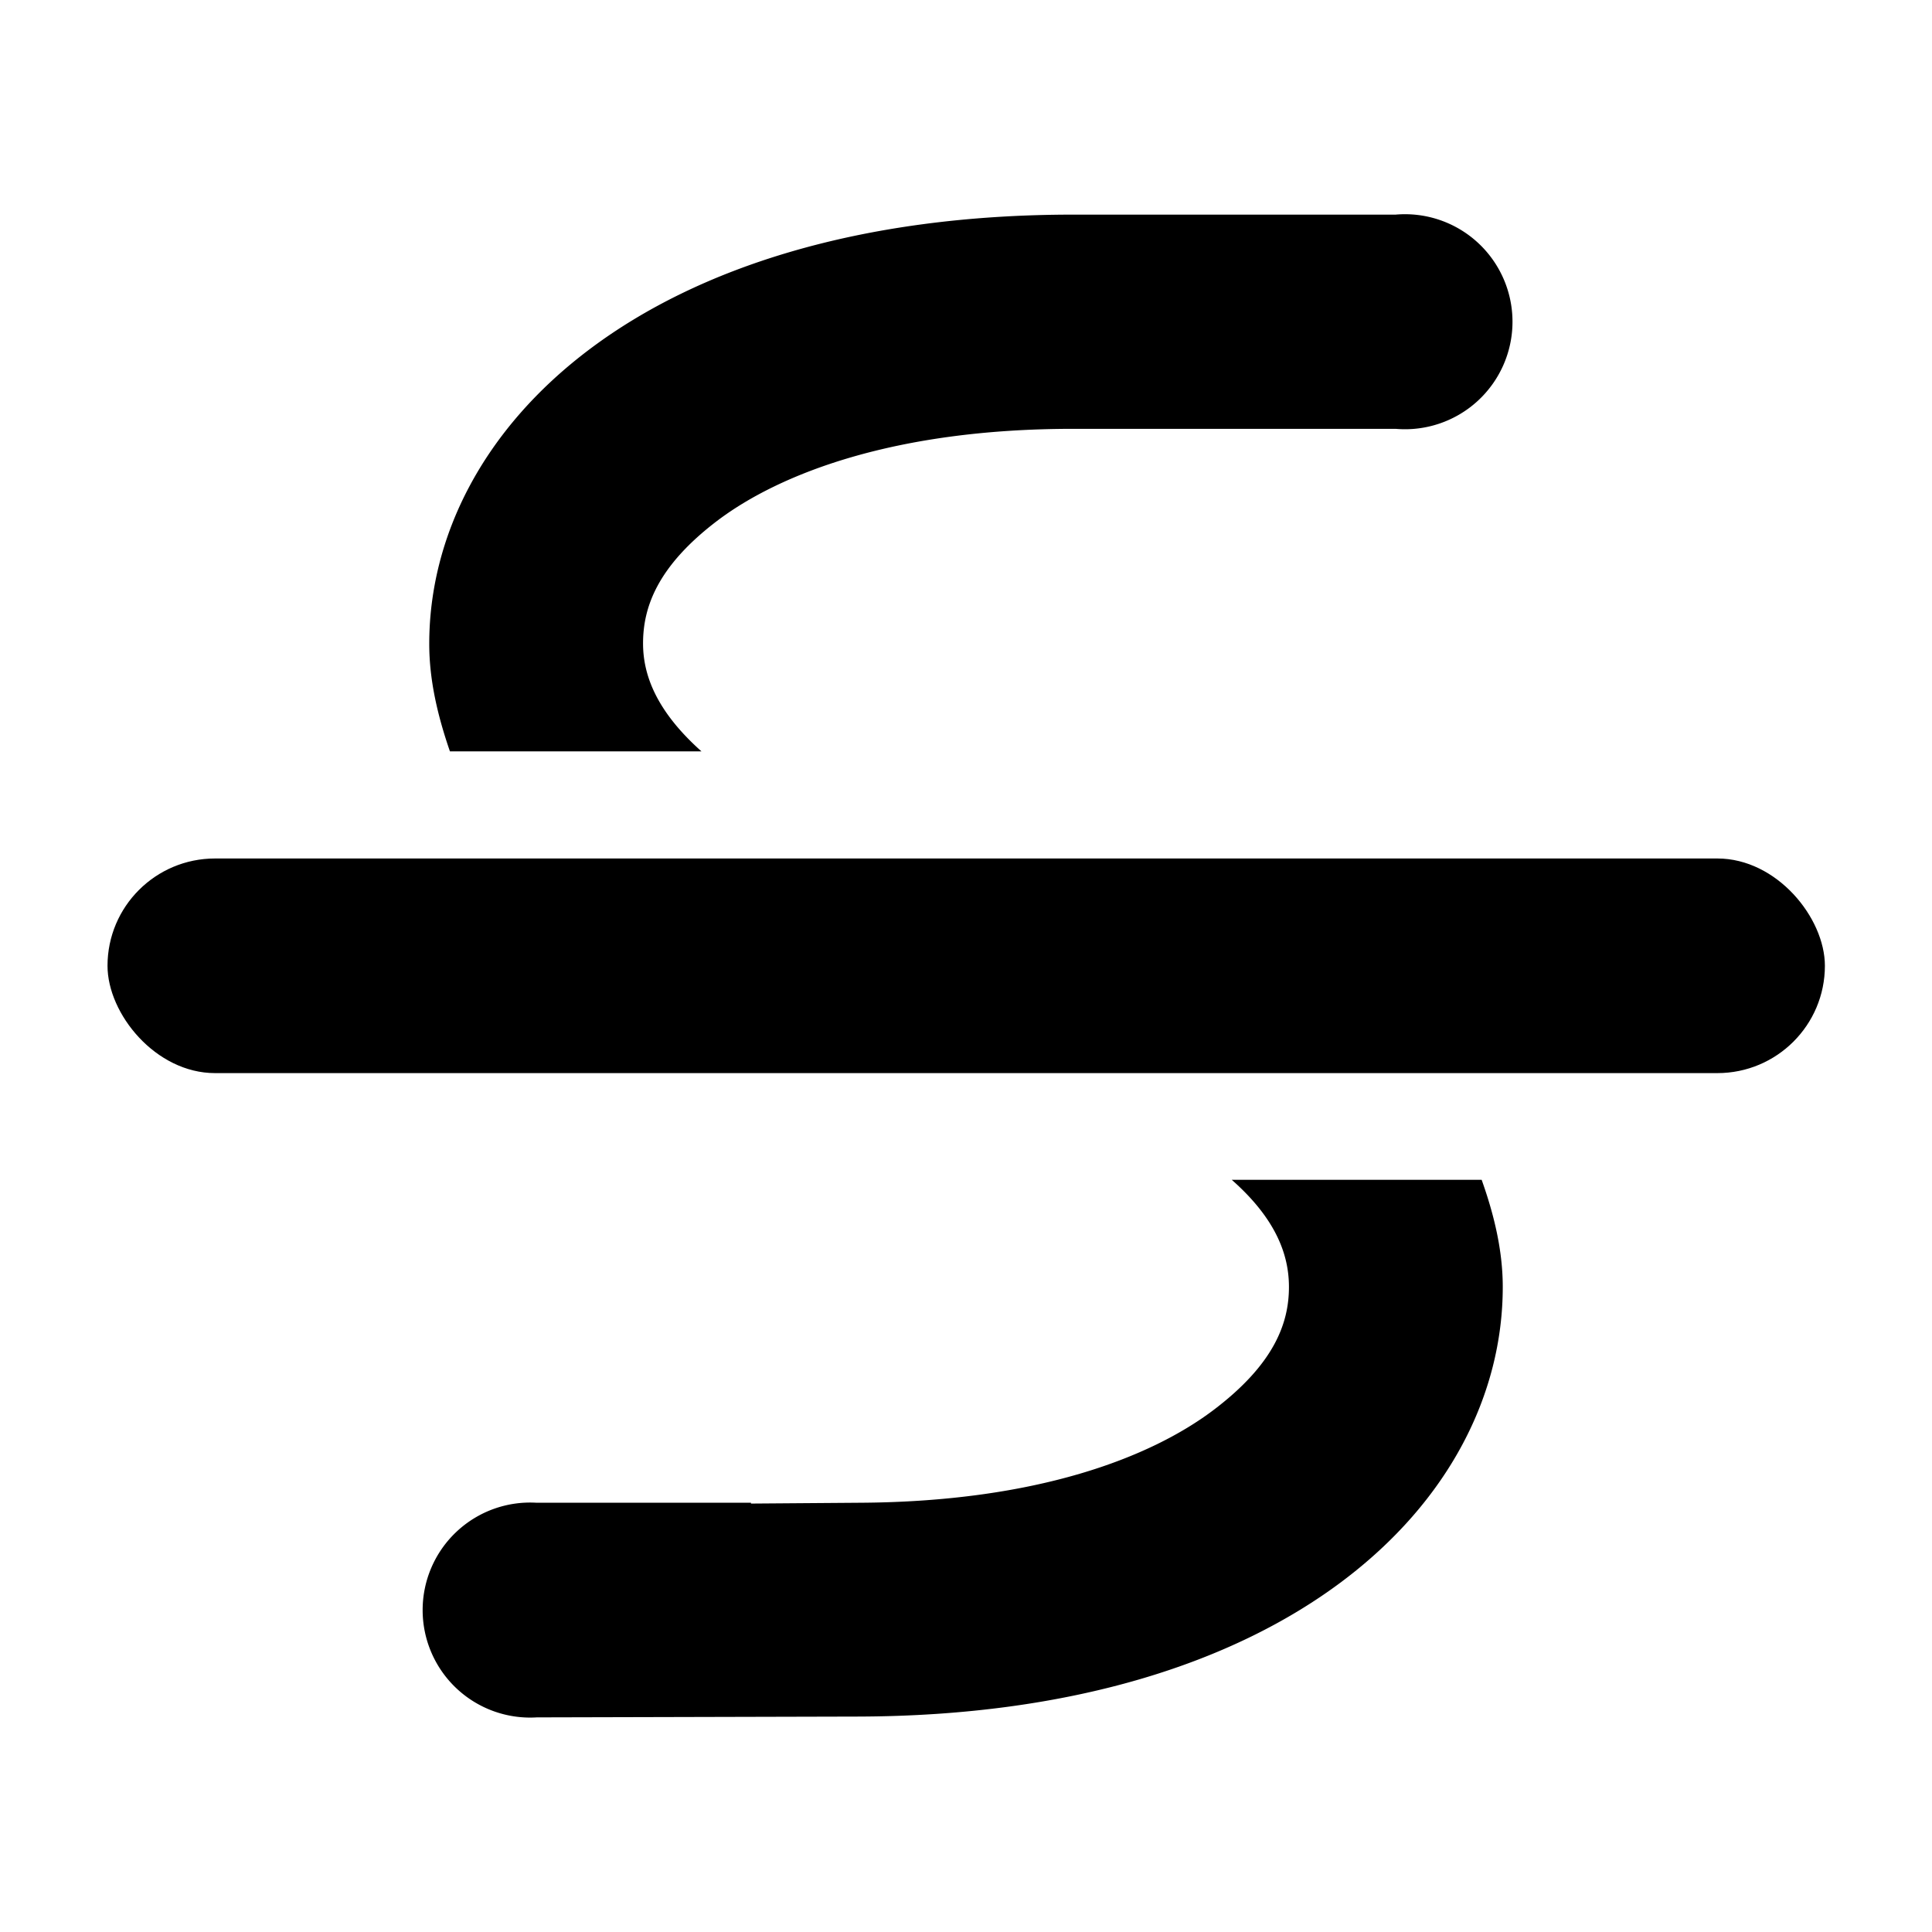 <svg xmlns="http://www.w3.org/2000/svg" viewBox="0 0 4.762 4.762" height="18" width="18"><g transform="translate(0 -292.238)"><path d="M2.646 292.767c-1.059 0-1.588.529-1.588 1.058 0 .09.021.178.051.265h.62c-.111-.099-.144-.188-.144-.266 0-.088.034-.19.185-.304.152-.114.434-.225.875-.225h.795a.265.265 0 100-.528zm.39 2.379c.11.097.141.186.141.264 0 .088-.035.19-.188.305-.152.114-.431.225-.872.227l-.266.002v-.002h-.528a.265.265 0 100 .529l.793-.002c1.058-.003 1.588-.53 1.588-1.059 0-.089-.021-.177-.052-.264z"/><rect ry=".265" y="294.354" x=".265" height=".529" width="4.233" style="marker:none"/></g></svg>